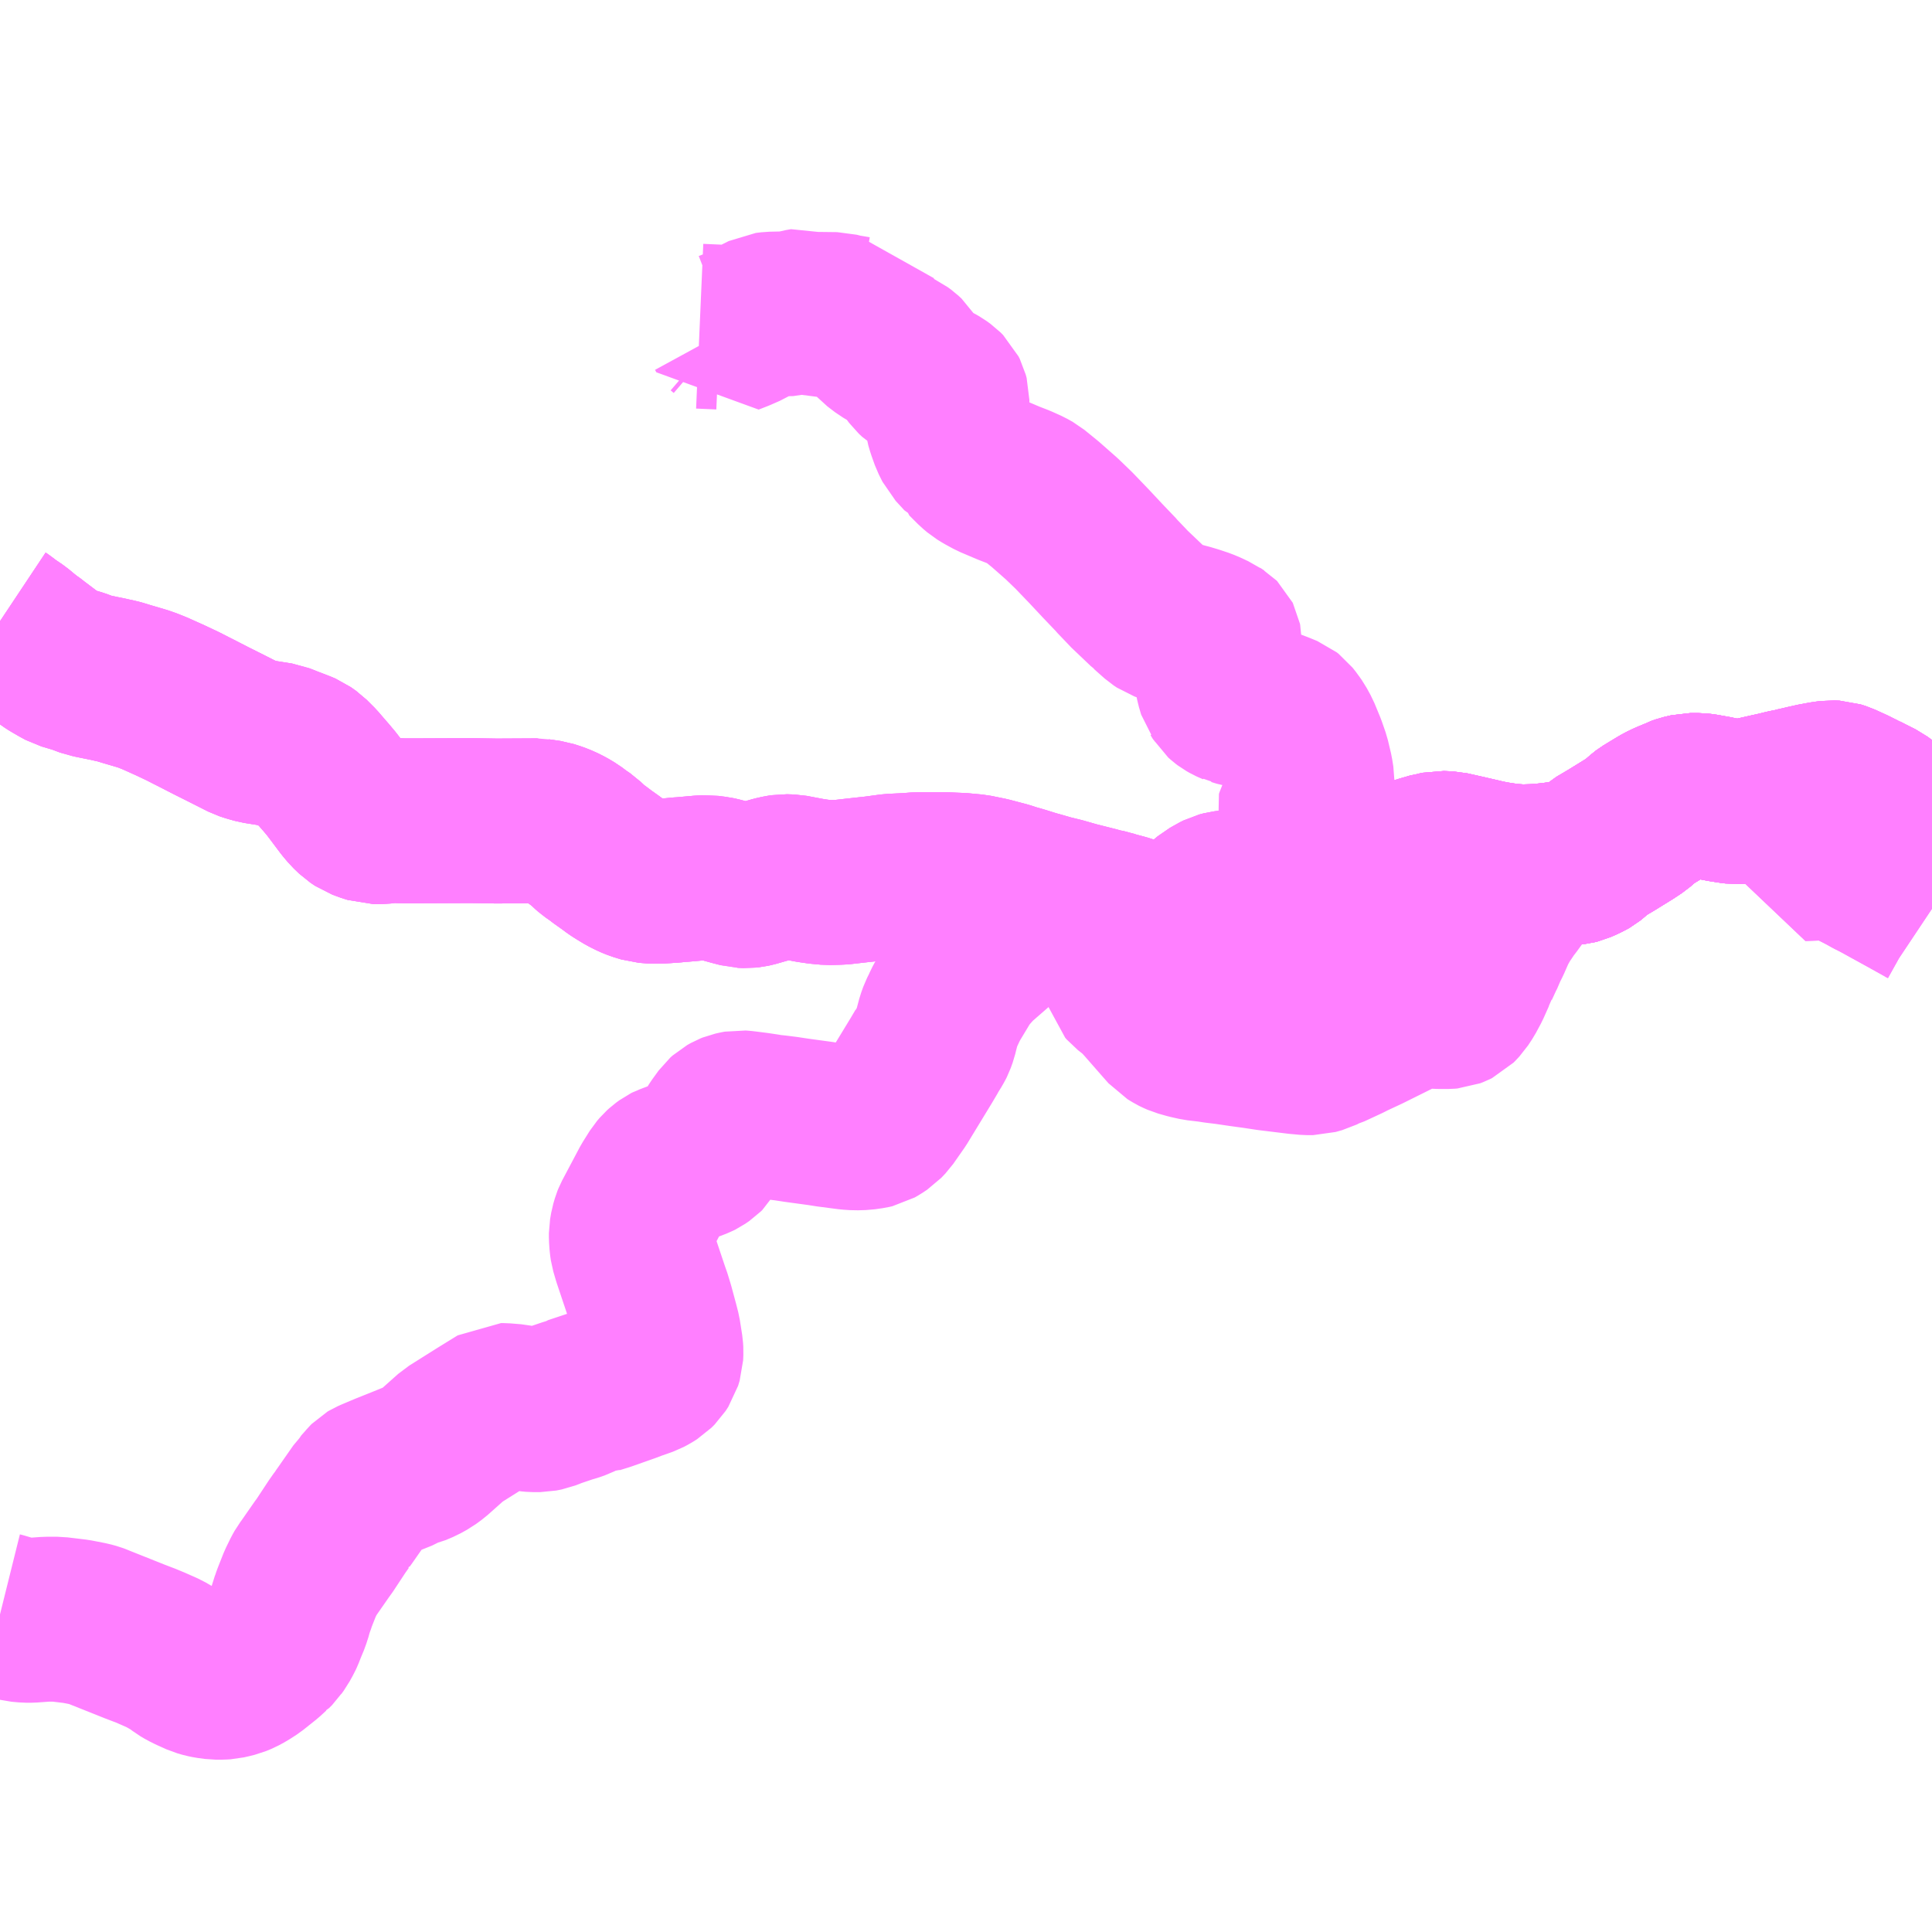 <?xml version="1.0" encoding="UTF-8"?>
<svg  xmlns="http://www.w3.org/2000/svg" xmlns:xlink="http://www.w3.org/1999/xlink" xmlns:go="http://purl.org/svgmap/profile" property="N07_001,N07_002,N07_003,N07_004,N07_005,N07_006,N07_007" viewBox="13122.07 -3199.219 8.789 8.789" go:dataArea="13122.0703125 -3199.21875 8.7890625 8.7890625" >
<globalCoordinateSystem srsName="http://purl.org/crs/84" transform="matrix(100.0,0.0,0.0,-100.0,0.0,0.0)" />
<defs>
 <g id="p0" >
  <circle cx="0.0" cy="0.0" r="3" stroke="green" stroke-width="0.75" vector-effect="non-scaling-stroke" />
 </g>
</defs>
<g fill="none" fill-rule="evenodd" stroke="#FF00FF" stroke-width="0.75" opacity="0.5" vector-effect="non-scaling-stroke" stroke-linejoin="bevel" >
<path content="1,宮崎交通（株）,小林-宮崎-宮崎空港,2.0,2.0,0.0," xlink:title="1" d="M13130.859,-3195.312L13130.81,-3195.354L13130.778,-3195.385L13130.751,-3195.406L13130.714,-3195.437L13130.702,-3195.449L13130.657,-3195.526L13130.648,-3195.537L13130.635,-3195.552L13130.616,-3195.566L13130.59,-3195.579L13130.543,-3195.604L13130.523,-3195.612L13130.5,-3195.624L13130.443,-3195.65L13130.421,-3195.657L13130.399,-3195.658L13130.37,-3195.654L13130.326,-3195.646L13130.286,-3195.637L13130.252,-3195.629L13130.237,-3195.626L13130.225,-3195.622L13130.188,-3195.615L13130.168,-3195.61L13130.121,-3195.599L13130.077,-3195.589L13130.033,-3195.579L13130.017,-3195.577L13130.001,-3195.574L13129.98,-3195.573L13129.967,-3195.572L13129.944,-3195.575L13129.906,-3195.581L13129.885,-3195.585L13129.872,-3195.588L13129.855,-3195.591L13129.816,-3195.598L13129.797,-3195.6L13129.759,-3195.6L13129.725,-3195.592L13129.705,-3195.585L13129.696,-3195.58L13129.66,-3195.565L13129.633,-3195.552L13129.611,-3195.539L13129.56,-3195.508L13129.552,-3195.502L13129.537,-3195.489L13129.514,-3195.469L13129.481,-3195.447L13129.4,-3195.397L13129.341,-3195.362L13129.318,-3195.342L13129.307,-3195.332L13129.297,-3195.324L13129.29,-3195.32L13129.272,-3195.311L13129.247,-3195.3L13129.235,-3195.297L13129.202,-3195.293L13129.193,-3195.292L13129.111,-3195.282L13129.078,-3195.279L13129.047,-3195.277L13128.988,-3195.275L13128.975,-3195.276L13128.954,-3195.278L13128.934,-3195.28L13128.916,-3195.282L13128.87,-3195.289L13128.823,-3195.298L13128.808,-3195.302L13128.74,-3195.318L13128.712,-3195.324L13128.663,-3195.335L13128.621,-3195.337L13128.598,-3195.332L13128.59,-3195.331L13128.566,-3195.324L13128.542,-3195.317L13128.531,-3195.314L13128.512,-3195.307L13128.461,-3195.29L13128.441,-3195.284L13128.418,-3195.275L13128.363,-3195.255L13128.254,-3195.216L13128.244,-3195.212L13128.186,-3195.196L13128.131,-3195.186L13128.114,-3195.182L13128.096,-3195.18L13128.087,-3195.178L13128.078,-3195.177L13128.03,-3195.17L13127.939,-3195.163L13127.932,-3195.163L13127.681,-3195.16L13127.656,-3195.158L13127.64,-3195.156L13127.621,-3195.151L13127.617,-3195.149L13127.592,-3195.135L13127.576,-3195.126L13127.564,-3195.116L13127.522,-3195.08L13127.508,-3195.071L13127.474,-3195.053L13127.45,-3195.041L13127.435,-3195.035L13127.43,-3195.032L13127.397,-3195.023L13127.365,-3195.019L13127.32,-3195.019L13127.278,-3195.024L13127.245,-3195.031L13127.208,-3195.041L13127.191,-3195.047L13127.177,-3195.051L13127.132,-3195.063L13127.111,-3195.07L13127.075,-3195.077L13127.06,-3195.082L13126.961,-3195.107L13126.898,-3195.125L13126.845,-3195.138L13126.786,-3195.155L13126.774,-3195.158L13126.723,-3195.174L13126.703,-3195.18L13126.678,-3195.187L13126.644,-3195.198L13126.568,-3195.218L13126.504,-3195.231L13126.44,-3195.237L13126.412,-3195.238L13126.369,-3195.24L13126.258,-3195.24L13126.226,-3195.239L13126.21,-3195.237L13126.126,-3195.233L13126.052,-3195.223L13125.961,-3195.213L13125.9,-3195.206L13125.879,-3195.205L13125.838,-3195.204L13125.795,-3195.208L13125.754,-3195.214L13125.744,-3195.216L13125.712,-3195.222L13125.67,-3195.23L13125.638,-3195.231L13125.619,-3195.228L13125.596,-3195.223L13125.498,-3195.195L13125.484,-3195.192L13125.466,-3195.19L13125.443,-3195.191L13125.438,-3195.194L13125.409,-3195.2L13125.358,-3195.214L13125.343,-3195.218L13125.325,-3195.222L13125.307,-3195.224L13125.3,-3195.225L13125.286,-3195.227L13125.253,-3195.225L13125.175,-3195.218L13125.158,-3195.217L13125.13,-3195.214L13125.098,-3195.212L13125.088,-3195.211L13125.043,-3195.21L13125.006,-3195.213L13124.97,-3195.224L13124.948,-3195.233L13124.92,-3195.247L13124.887,-3195.267L13124.87,-3195.278L13124.85,-3195.293L13124.805,-3195.325L13124.794,-3195.334L13124.765,-3195.354L13124.726,-3195.391L13124.701,-3195.408L13124.673,-3195.429L13124.646,-3195.445L13124.622,-3195.457L13124.597,-3195.467L13124.566,-3195.477L13124.532,-3195.482L13124.517,-3195.484L13124.515,-3195.485L13124.328,-3195.484L13124.212,-3195.486L13123.977,-3195.485L13123.904,-3195.485L13123.85,-3195.487L13123.802,-3195.481L13123.783,-3195.481L13123.77,-3195.481L13123.761,-3195.484L13123.747,-3195.488L13123.712,-3195.501L13123.691,-3195.515L13123.666,-3195.539L13123.645,-3195.564L13123.597,-3195.628L13123.578,-3195.653L13123.552,-3195.684L13123.542,-3195.695L13123.508,-3195.735L13123.473,-3195.77L13123.449,-3195.787L13123.435,-3195.793L13123.37,-3195.817L13123.34,-3195.83L13123.239,-3195.846L13123.207,-3195.855L13123.186,-3195.862L13123.083,-3195.914L13123.031,-3195.94L13122.959,-3195.977L13122.943,-3195.985L13122.902,-3196.006L13122.847,-3196.032L13122.776,-3196.064L13122.741,-3196.078L13122.718,-3196.086L13122.646,-3196.107L13122.604,-3196.12L13122.588,-3196.123L13122.562,-3196.129L13122.474,-3196.147L13122.426,-3196.165L13122.365,-3196.183L13122.341,-3196.196L13122.31,-3196.214L13122.296,-3196.223L13122.227,-3196.275L13122.204,-3196.293L13122.196,-3196.298L13122.172,-3196.317L13122.143,-3196.341L13122.115,-3196.36L13122.105,-3196.367L13122.073,-3196.391L13122.07,-3196.393"/>
<path content="1,宮崎交通（株）,小林線,11.0,8.5,8.5," xlink:title="1" d="M13130.859,-3195.312L13130.81,-3195.354L13130.778,-3195.385L13130.751,-3195.406L13130.714,-3195.437L13130.702,-3195.449L13130.657,-3195.526L13130.648,-3195.537L13130.635,-3195.552L13130.616,-3195.566L13130.59,-3195.579L13130.557,-3195.595L13130.547,-3195.6L13130.543,-3195.604L13130.537,-3195.605L13130.523,-3195.612L13130.5,-3195.624L13130.443,-3195.65L13130.421,-3195.657L13130.399,-3195.658L13130.37,-3195.654L13130.326,-3195.646L13130.286,-3195.637L13130.252,-3195.629L13130.237,-3195.626L13130.225,-3195.622L13130.188,-3195.615L13130.172,-3195.61L13130.168,-3195.61L13130.164,-3195.608L13130.121,-3195.599L13130.077,-3195.589L13130.046,-3195.582L13130.033,-3195.579L13130.001,-3195.574L13129.967,-3195.572L13129.944,-3195.575L13129.906,-3195.581L13129.885,-3195.585L13129.872,-3195.588L13129.855,-3195.591L13129.816,-3195.598L13129.797,-3195.6L13129.759,-3195.6L13129.725,-3195.592L13129.705,-3195.585L13129.696,-3195.58L13129.66,-3195.565L13129.633,-3195.552L13129.611,-3195.539L13129.56,-3195.508L13129.552,-3195.502L13129.537,-3195.489L13129.514,-3195.469L13129.481,-3195.447L13129.4,-3195.397L13129.341,-3195.362L13129.318,-3195.342L13129.307,-3195.332L13129.297,-3195.324L13129.29,-3195.32L13129.272,-3195.311L13129.247,-3195.3L13129.235,-3195.297L13129.193,-3195.292L13129.111,-3195.282L13129.078,-3195.279L13129.047,-3195.277L13128.988,-3195.275L13128.975,-3195.276L13128.969,-3195.277L13128.954,-3195.278L13128.934,-3195.28L13128.916,-3195.282L13128.87,-3195.289L13128.823,-3195.298L13128.808,-3195.302L13128.712,-3195.324L13128.663,-3195.335L13128.621,-3195.337L13128.598,-3195.332L13128.59,-3195.331L13128.566,-3195.324L13128.542,-3195.317L13128.461,-3195.29L13128.441,-3195.284L13128.418,-3195.275L13128.363,-3195.255L13128.254,-3195.216L13128.244,-3195.212L13128.186,-3195.196L13128.131,-3195.186L13128.114,-3195.182L13128.096,-3195.18L13128.087,-3195.178L13128.078,-3195.177L13128.03,-3195.17L13127.939,-3195.163L13127.932,-3195.163L13127.681,-3195.16L13127.656,-3195.158L13127.64,-3195.156L13127.621,-3195.151L13127.592,-3195.135L13127.576,-3195.126L13127.564,-3195.116L13127.522,-3195.08L13127.508,-3195.071L13127.474,-3195.053L13127.45,-3195.041L13127.435,-3195.035L13127.43,-3195.032L13127.397,-3195.023L13127.365,-3195.019L13127.32,-3195.019L13127.278,-3195.024L13127.245,-3195.031L13127.208,-3195.041L13127.191,-3195.047L13127.177,-3195.051L13127.132,-3195.063L13127.111,-3195.07L13127.105,-3195.071L13127.105,-3195.071L13127.09,-3195.075L13127.09,-3195.075L13127.075,-3195.077L13127.06,-3195.082L13126.961,-3195.107L13126.898,-3195.125L13126.845,-3195.138L13126.786,-3195.155L13126.774,-3195.158L13126.723,-3195.174L13126.703,-3195.18L13126.678,-3195.187L13126.644,-3195.198L13126.568,-3195.218L13126.504,-3195.231L13126.44,-3195.237L13126.369,-3195.24L13126.258,-3195.24L13126.226,-3195.239L13126.21,-3195.237L13126.126,-3195.233L13126.052,-3195.223L13125.961,-3195.213L13125.9,-3195.206L13125.879,-3195.205L13125.838,-3195.204L13125.795,-3195.208L13125.754,-3195.214L13125.744,-3195.216L13125.712,-3195.222L13125.67,-3195.23L13125.638,-3195.231L13125.619,-3195.228L13125.596,-3195.223L13125.498,-3195.195L13125.484,-3195.192L13125.466,-3195.19L13125.443,-3195.191L13125.409,-3195.2L13125.358,-3195.214L13125.343,-3195.218L13125.325,-3195.222L13125.307,-3195.224L13125.286,-3195.227L13125.253,-3195.225L13125.175,-3195.218L13125.158,-3195.217L13125.13,-3195.214L13125.098,-3195.212L13125.088,-3195.211L13125.043,-3195.21L13125.006,-3195.213L13124.97,-3195.224L13124.948,-3195.233L13124.92,-3195.247L13124.887,-3195.267L13124.87,-3195.278L13124.85,-3195.293L13124.805,-3195.325L13124.794,-3195.334L13124.765,-3195.354L13124.75,-3195.366L13124.75,-3195.366L13124.726,-3195.391L13124.701,-3195.408L13124.673,-3195.429L13124.646,-3195.445L13124.622,-3195.457L13124.597,-3195.467L13124.566,-3195.477L13124.532,-3195.482L13124.515,-3195.485L13124.328,-3195.484L13124.212,-3195.486L13123.977,-3195.485L13123.904,-3195.485L13123.85,-3195.487L13123.802,-3195.481L13123.783,-3195.481L13123.77,-3195.481L13123.761,-3195.484L13123.747,-3195.488L13123.712,-3195.501L13123.691,-3195.515L13123.666,-3195.539L13123.645,-3195.564L13123.597,-3195.628L13123.578,-3195.653L13123.552,-3195.684L13123.508,-3195.735L13123.473,-3195.77L13123.449,-3195.787L13123.435,-3195.793L13123.34,-3195.83L13123.239,-3195.846L13123.207,-3195.855L13123.186,-3195.862L13123.083,-3195.914L13123.031,-3195.94L13122.959,-3195.977L13122.943,-3195.985L13122.902,-3196.006L13122.847,-3196.032L13122.776,-3196.064L13122.741,-3196.078L13122.718,-3196.086L13122.604,-3196.12L13122.588,-3196.123L13122.562,-3196.129L13122.487,-3196.144L13122.485,-3196.145L13122.477,-3196.146L13122.426,-3196.165L13122.365,-3196.183L13122.341,-3196.196L13122.31,-3196.214L13122.296,-3196.223L13122.227,-3196.275L13122.204,-3196.293L13122.196,-3196.298L13122.172,-3196.317L13122.143,-3196.341L13122.115,-3196.36L13122.105,-3196.367L13122.073,-3196.391L13122.07,-3196.393"/>
<path content="1,宮崎交通（株）,雀ヶ野線,7.0,3.0,3.0," xlink:title="1" d="M13130.859,-3195.312L13130.81,-3195.354L13130.778,-3195.385L13130.751,-3195.406L13130.714,-3195.437L13130.702,-3195.449L13130.657,-3195.526L13130.648,-3195.537L13130.635,-3195.552L13130.616,-3195.566L13130.59,-3195.579L13130.557,-3195.595L13130.547,-3195.6L13130.543,-3195.604L13130.537,-3195.605L13130.523,-3195.612L13130.5,-3195.624L13130.443,-3195.65L13130.421,-3195.657L13130.399,-3195.658L13130.37,-3195.654L13130.326,-3195.646L13130.286,-3195.637L13130.252,-3195.629L13130.237,-3195.626L13130.225,-3195.622L13130.188,-3195.615L13130.172,-3195.61L13130.168,-3195.61L13130.164,-3195.608L13130.164,-3195.608L13130.121,-3195.599L13130.077,-3195.589L13130.046,-3195.582L13130.033,-3195.579L13130.001,-3195.574L13129.967,-3195.572L13129.944,-3195.575L13129.906,-3195.581L13129.885,-3195.585L13129.872,-3195.588L13129.855,-3195.591L13129.816,-3195.598L13129.797,-3195.6L13129.759,-3195.6L13129.725,-3195.592L13129.705,-3195.585L13129.696,-3195.58L13129.66,-3195.565L13129.633,-3195.552L13129.611,-3195.539L13129.56,-3195.508L13129.552,-3195.502L13129.537,-3195.489L13129.514,-3195.469L13129.481,-3195.447L13129.4,-3195.397L13129.341,-3195.362L13129.318,-3195.342L13129.307,-3195.332L13129.297,-3195.324L13129.29,-3195.32L13129.272,-3195.311L13129.247,-3195.3L13129.235,-3195.297L13129.193,-3195.292L13129.111,-3195.282L13129.078,-3195.279L13129.045,-3195.245L13129.02,-3195.22L13129.004,-3195.199L13128.942,-3195.114L13128.925,-3195.092L13128.907,-3195.065L13128.892,-3195.043L13128.868,-3195L13128.86,-3194.982L13128.842,-3194.941L13128.827,-3194.911L13128.809,-3194.869L13128.806,-3194.864L13128.789,-3194.827L13128.785,-3194.813L13128.777,-3194.8L13128.777,-3194.8L13128.774,-3194.795L13128.749,-3194.739L13128.727,-3194.698L13128.708,-3194.669L13128.694,-3194.654L13128.69,-3194.65L13128.682,-3194.646L13128.669,-3194.641L13128.657,-3194.64L13128.62,-3194.64L13128.575,-3194.642L13128.526,-3194.641L13128.502,-3194.638L13128.482,-3194.633L13128.48,-3194.632L13128.456,-3194.621L13128.287,-3194.537L13128.214,-3194.503L13128.201,-3194.496L13128.145,-3194.47L13128.119,-3194.458L13128.098,-3194.452L13128.079,-3194.441L13128.075,-3194.439L13128.057,-3194.434L13128.043,-3194.43L13128.017,-3194.43L13127.973,-3194.434L13127.842,-3194.45L13127.776,-3194.46L13127.746,-3194.464L13127.717,-3194.468L13127.649,-3194.478L13127.6,-3194.484L13127.581,-3194.487L13127.567,-3194.489L13127.516,-3194.495L13127.48,-3194.503L13127.441,-3194.514L13127.425,-3194.521L13127.417,-3194.525L13127.394,-3194.539L13127.364,-3194.573L13127.279,-3194.67L13127.265,-3194.685L13127.242,-3194.708L13127.205,-3194.737L13127.198,-3194.745L13127.196,-3194.752L13127.196,-3194.759L13127.197,-3194.776L13127.198,-3194.799L13127.202,-3194.82L13127.206,-3194.856L13127.206,-3194.863L13127.202,-3194.892L13127.192,-3194.938L13127.182,-3194.977L13127.17,-3194.999L13127.159,-3195.009L13127.146,-3195.017L13127.138,-3195.018L13127.104,-3195.019L13127.084,-3195.022L13127.05,-3195.032L13127.028,-3195.04L13127.003,-3195.049L13126.978,-3195.057L13126.96,-3195.056L13126.942,-3195.057L13126.942,-3195.057L13126.941,-3195.057L13126.928,-3195.055L13126.906,-3195.051L13126.892,-3195.047L13126.821,-3195.023L13126.767,-3195.008L13126.754,-3195.007L13126.741,-3195.012L13126.731,-3195.018L13126.725,-3195.023L13126.716,-3195.026L13126.679,-3195.028L13126.635,-3194.969L13126.591,-3194.918L13126.513,-3194.85L13126.495,-3194.832L13126.472,-3194.806L13126.456,-3194.787L13126.438,-3194.761L13126.385,-3194.673L13126.37,-3194.645L13126.363,-3194.629L13126.35,-3194.603L13126.341,-3194.578L13126.329,-3194.533L13126.324,-3194.512L13126.315,-3194.487L13126.311,-3194.479L13126.3,-3194.46L13126.296,-3194.454L13126.29,-3194.446L13126.285,-3194.435L13126.285,-3194.435L13126.262,-3194.396L13126.192,-3194.281L13126.15,-3194.212L13126.099,-3194.139L13126.08,-3194.119L13126.059,-3194.105L13126.045,-3194.097L13126.032,-3194.094L13125.997,-3194.089L13125.962,-3194.088L13125.932,-3194.09L13125.84,-3194.102L13125.802,-3194.108L13125.721,-3194.119L13125.692,-3194.123L13125.646,-3194.13L13125.598,-3194.136L13125.575,-3194.138L13125.553,-3194.142L13125.553,-3194.142L13125.513,-3194.148L13125.466,-3194.154L13125.449,-3194.156L13125.435,-3194.157L13125.424,-3194.155L13125.406,-3194.151L13125.396,-3194.147L13125.38,-3194.138L13125.37,-3194.129L13125.341,-3194.089L13125.299,-3194.022L13125.289,-3194.007L13125.273,-3193.98L13125.267,-3193.974L13125.248,-3193.961L13125.24,-3193.957L13125.217,-3193.948L13125.174,-3193.933L13125.149,-3193.926L13125.133,-3193.921L13125.124,-3193.917L13125.115,-3193.914L13125.109,-3193.911L13125.094,-3193.9L13125.083,-3193.89L13125.071,-3193.876L13125.039,-3193.825L13124.958,-3193.672L13124.954,-3193.662L13124.947,-3193.638L13124.942,-3193.609L13124.942,-3193.59L13124.944,-3193.56L13124.947,-3193.54L13124.959,-3193.499L13125.016,-3193.329L13125.02,-3193.319L13125.035,-3193.27L13125.055,-3193.196L13125.065,-3193.157L13125.076,-3193.087L13125.077,-3193.07L13125.076,-3193.047L13125.069,-3193.024L13125.056,-3193.004L13125.041,-3192.989L13125.022,-3192.977L13125.005,-3192.968L13124.96,-3192.952L13124.959,-3192.952L13124.922,-3192.938L13124.82,-3192.902L13124.778,-3192.889L13124.765,-3192.884L13124.764,-3192.884L13124.731,-3192.878L13124.697,-3192.861L13124.697,-3192.861L13124.674,-3192.853L13124.656,-3192.848L13124.588,-3192.825L13124.552,-3192.811L13124.542,-3192.809L13124.527,-3192.806L13124.497,-3192.806L13124.474,-3192.808L13124.41,-3192.821L13124.361,-3192.825L13124.349,-3192.825L13124.263,-3192.772L13124.131,-3192.689L13124.039,-3192.607L13124.013,-3192.588L13123.984,-3192.572L13123.951,-3192.558L13123.921,-3192.551L13123.896,-3192.536L13123.826,-3192.508L13123.774,-3192.486L13123.758,-3192.479L13123.753,-3192.476L13123.749,-3192.472L13123.737,-3192.458L13123.72,-3192.439L13123.718,-3192.435L13123.712,-3192.429L13123.638,-3192.323L13123.63,-3192.312L13123.626,-3192.305L13123.623,-3192.302L13123.604,-3192.275L13123.544,-3192.184L13123.537,-3192.175L13123.473,-3192.083L13123.464,-3192.071L13123.455,-3192.055L13123.435,-3192.014L13123.409,-3191.948L13123.408,-3191.945L13123.401,-3191.924L13123.394,-3191.907L13123.39,-3191.889L13123.386,-3191.877L13123.379,-3191.855L13123.364,-3191.819L13123.353,-3191.791L13123.347,-3191.778L13123.338,-3191.762L13123.331,-3191.749L13123.32,-3191.734L13123.316,-3191.728L13123.302,-3191.714L13123.3,-3191.713L13123.274,-3191.689L13123.215,-3191.642L13123.184,-3191.622L13123.16,-3191.609L13123.138,-3191.6L13123.118,-3191.595L13123.096,-3191.59L13123.08,-3191.589L13123.051,-3191.589L13123.021,-3191.593L13123.002,-3191.597L13122.981,-3191.603L13122.941,-3191.621L13122.917,-3191.633L13122.9,-3191.643L13122.879,-3191.659L13122.869,-3191.666L13122.817,-3191.696L13122.772,-3191.716L13122.765,-3191.719L13122.758,-3191.722L13122.752,-3191.725L13122.752,-3191.725L13122.746,-3191.728L13122.737,-3191.731L13122.682,-3191.752L13122.642,-3191.768L13122.514,-3191.819L13122.507,-3191.822L13122.499,-3191.825L13122.477,-3191.831L13122.431,-3191.84L13122.415,-3191.843L13122.34,-3191.852L13122.332,-3191.853L13122.329,-3191.853L13122.281,-3191.853L13122.212,-3191.848L13122.189,-3191.848L13122.156,-3191.851L13122.14,-3191.855L13122.125,-3191.859L13122.078,-3191.873L13122.07,-3191.875"/>
<path content="1,宮崎交通（株）,高岡線_01_on,17.9,14.5,11.0," xlink:title="1" d="M13128.244,-3195.212L13128.254,-3195.216L13128.363,-3195.255L13128.417,-3195.275L13128.441,-3195.284L13128.461,-3195.29L13128.542,-3195.317L13128.566,-3195.324L13128.59,-3195.331L13128.598,-3195.332L13128.621,-3195.337L13128.663,-3195.335L13128.712,-3195.324L13128.808,-3195.302L13128.823,-3195.298L13128.87,-3195.289L13128.916,-3195.282L13128.934,-3195.28L13128.954,-3195.278L13128.969,-3195.277L13128.975,-3195.276L13128.988,-3195.275L13129.047,-3195.277L13129.078,-3195.279L13129.111,-3195.282L13129.193,-3195.292L13129.235,-3195.297L13129.247,-3195.3L13129.272,-3195.311L13129.29,-3195.32L13129.297,-3195.324L13129.307,-3195.332L13129.318,-3195.342L13129.341,-3195.362L13129.341,-3195.362L13129.4,-3195.397L13129.481,-3195.447L13129.514,-3195.469L13129.537,-3195.489L13129.552,-3195.502L13129.56,-3195.508L13129.611,-3195.539L13129.633,-3195.552L13129.66,-3195.565L13129.696,-3195.58L13129.705,-3195.585L13129.725,-3195.592L13129.759,-3195.6L13129.797,-3195.6L13129.816,-3195.598L13129.855,-3195.591L13129.872,-3195.588L13129.885,-3195.585L13129.906,-3195.581L13129.944,-3195.575L13129.967,-3195.572L13130.001,-3195.574L13130.033,-3195.579L13130.046,-3195.582L13130.077,-3195.589L13130.121,-3195.599L13130.164,-3195.608L13130.168,-3195.61L13130.172,-3195.61L13130.188,-3195.615L13130.225,-3195.622L13130.237,-3195.626L13130.245,-3195.599L13130.254,-3195.562L13130.262,-3195.523L13130.265,-3195.503L13130.265,-3195.492L13130.269,-3195.375L13130.27,-3195.313L13130.355,-3195.316L13130.387,-3195.314L13130.405,-3195.312L13130.435,-3195.306L13130.465,-3195.298L13130.492,-3195.286L13130.543,-3195.26L13130.562,-3195.25L13130.585,-3195.237L13130.615,-3195.222L13130.762,-3195.141L13130.841,-3195.097L13130.859,-3195.085"/>
<path content="1,宮崎交通（株）,高岡線_01_on,17.9,14.5,11.0," xlink:title="1" d="M13128.244,-3195.212L13128.186,-3195.196L13128.131,-3195.186L13128.114,-3195.182L13128.096,-3195.18L13128.087,-3195.178L13128.078,-3195.177L13128.03,-3195.17L13127.939,-3195.163L13127.932,-3195.163L13127.681,-3195.16L13127.656,-3195.158L13127.64,-3195.156L13127.621,-3195.151L13127.617,-3195.149L13127.592,-3195.135L13127.576,-3195.126L13127.564,-3195.116L13127.522,-3195.08L13127.508,-3195.071L13127.474,-3195.053L13127.45,-3195.041L13127.435,-3195.035L13127.43,-3195.032L13127.397,-3195.023L13127.365,-3195.019L13127.32,-3195.019L13127.278,-3195.024L13127.245,-3195.031L13127.208,-3195.041L13127.191,-3195.047L13127.177,-3195.051L13127.132,-3195.063L13127.111,-3195.07L13127.075,-3195.077L13127.06,-3195.082L13126.961,-3195.107L13126.898,-3195.125L13126.845,-3195.138L13126.786,-3195.155L13126.774,-3195.158L13126.723,-3195.174L13126.703,-3195.18L13126.678,-3195.187L13126.644,-3195.198L13126.568,-3195.218L13126.504,-3195.231L13126.44,-3195.237L13126.412,-3195.238L13126.369,-3195.24L13126.258,-3195.24L13126.226,-3195.239L13126.21,-3195.237L13126.126,-3195.233L13126.052,-3195.223L13125.961,-3195.213L13125.9,-3195.206L13125.879,-3195.205L13125.838,-3195.204L13125.795,-3195.208L13125.754,-3195.214L13125.744,-3195.216L13125.712,-3195.222L13125.67,-3195.23L13125.638,-3195.231L13125.619,-3195.228L13125.596,-3195.223L13125.498,-3195.195L13125.484,-3195.192L13125.466,-3195.19L13125.443,-3195.191L13125.409,-3195.2L13125.358,-3195.214L13125.343,-3195.218L13125.325,-3195.222L13125.307,-3195.224L13125.3,-3195.225L13125.286,-3195.227L13125.253,-3195.225L13125.175,-3195.218L13125.158,-3195.217L13125.13,-3195.214L13125.098,-3195.212L13125.088,-3195.211L13125.043,-3195.21L13125.006,-3195.213L13124.97,-3195.224L13124.948,-3195.233L13124.92,-3195.247L13124.887,-3195.267L13124.87,-3195.278L13124.85,-3195.293L13124.805,-3195.325L13124.794,-3195.334L13124.765,-3195.354L13124.726,-3195.391L13124.701,-3195.408L13124.673,-3195.429L13124.646,-3195.445L13124.622,-3195.457L13124.597,-3195.467L13124.566,-3195.477L13124.532,-3195.482L13124.517,-3195.484L13124.515,-3195.485L13124.328,-3195.484L13124.212,-3195.486L13123.977,-3195.485L13123.904,-3195.485L13123.85,-3195.487L13123.802,-3195.481L13123.783,-3195.481L13123.77,-3195.481L13123.761,-3195.484L13123.747,-3195.488L13123.712,-3195.501L13123.691,-3195.515L13123.666,-3195.539L13123.645,-3195.564L13123.597,-3195.628L13123.578,-3195.653L13123.552,-3195.684L13123.542,-3195.695L13123.508,-3195.735L13123.473,-3195.77L13123.449,-3195.787L13123.435,-3195.793L13123.34,-3195.83L13123.239,-3195.846L13123.207,-3195.855L13123.186,-3195.862L13123.083,-3195.914L13123.031,-3195.94L13122.959,-3195.977L13122.943,-3195.985L13122.902,-3196.006L13122.847,-3196.032L13122.776,-3196.064L13122.741,-3196.078L13122.718,-3196.086L13122.646,-3196.107L13122.604,-3196.12L13122.588,-3196.123L13122.562,-3196.129L13122.474,-3196.147L13122.426,-3196.165L13122.365,-3196.183L13122.341,-3196.196L13122.31,-3196.214L13122.296,-3196.223L13122.227,-3196.275L13122.204,-3196.293L13122.196,-3196.298L13122.172,-3196.317L13122.143,-3196.341L13122.115,-3196.36L13122.105,-3196.367L13122.073,-3196.391L13122.07,-3196.393"/>
<path content="1,宮崎交通（株）,高岡線_01_on,17.9,14.5,11.0," xlink:title="1" d="M13125.253,-3197.735L13125.345,-3197.731L13125.365,-3197.728L13125.379,-3197.716L13125.385,-3197.705L13125.426,-3197.721L13125.467,-3197.739L13125.517,-3197.769L13125.553,-3197.787L13125.578,-3197.79L13125.67,-3197.792L13125.71,-3197.803L13125.733,-3197.807L13125.761,-3197.796L13125.789,-3197.789L13125.874,-3197.788L13125.905,-3197.78L13125.964,-3197.77L13125.99,-3197.771L13126.004,-3197.746L13126.022,-3197.718L13126.049,-3197.682L13126.062,-3197.668L13126.075,-3197.658L13126.096,-3197.642L13126.113,-3197.632L13126.131,-3197.624L13126.16,-3197.61L13126.175,-3197.599L13126.189,-3197.586L13126.197,-3197.573L13126.218,-3197.54L13126.233,-3197.52L13126.248,-3197.506L13126.272,-3197.491L13126.304,-3197.473L13126.324,-3197.463L13126.338,-3197.455L13126.356,-3197.442L13126.368,-3197.43L13126.374,-3197.418L13126.378,-3197.403L13126.377,-3197.318L13126.38,-3197.298L13126.388,-3197.271L13126.403,-3197.229L13126.42,-3197.195L13126.456,-3197.156L13126.464,-3197.147L13126.464,-3197.147L13126.471,-3197.144L13126.472,-3197.139L13126.511,-3197.1L13126.53,-3197.084L13126.551,-3197.071L13126.586,-3197.052L13126.659,-3197.021L13126.703,-3197.004L13126.743,-3196.986L13126.766,-3196.973L13126.825,-3196.925L13126.9,-3196.859L13126.955,-3196.806L13127.027,-3196.731L13127.084,-3196.67L13127.148,-3196.603L13127.151,-3196.599L13127.196,-3196.552L13127.202,-3196.545L13127.285,-3196.466L13127.292,-3196.463L13127.294,-3196.457L13127.295,-3196.456L13127.298,-3196.454L13127.309,-3196.444L13127.344,-3196.413L13127.359,-3196.403L13127.381,-3196.395L13127.401,-3196.39L13127.45,-3196.376L13127.473,-3196.37L13127.503,-3196.361L13127.539,-3196.349L13127.565,-3196.338L13127.581,-3196.33L13127.597,-3196.323L13127.604,-3196.318L13127.612,-3196.313L13127.615,-3196.31L13127.616,-3196.308L13127.617,-3196.303L13127.617,-3196.297L13127.617,-3196.286L13127.612,-3196.26L13127.604,-3196.22L13127.602,-3196.187L13127.601,-3196.177L13127.602,-3196.154L13127.611,-3196.108L13127.616,-3196.091L13127.621,-3196.074L13127.624,-3196.07L13127.635,-3196.052L13127.645,-3196.043L13127.653,-3196.037L13127.667,-3196.029L13127.678,-3196.024L13127.678,-3196.024L13127.683,-3196.022L13127.683,-3196.022L13127.685,-3196.021L13127.69,-3196.02L13127.716,-3196.012L13127.734,-3196.009L13127.764,-3196.005L13127.812,-3195.997L13127.849,-3195.984L13127.886,-3195.97L13127.92,-3195.956L13127.929,-3195.949L13127.944,-3195.93L13127.946,-3195.927L13127.958,-3195.91L13127.976,-3195.877L13128.002,-3195.814L13128.019,-3195.765L13128.033,-3195.706L13128.038,-3195.674L13128.038,-3195.632L13128.036,-3195.612L13128.029,-3195.596L13128.022,-3195.583L13127.988,-3195.523L13127.98,-3195.511L13127.974,-3195.498L13127.971,-3195.489L13127.975,-3195.475L13127.988,-3195.458L13128.014,-3195.432L13128.047,-3195.405L13128.071,-3195.39L13128.091,-3195.382L13128.109,-3195.373L13128.132,-3195.361L13128.146,-3195.349L13128.186,-3195.297L13128.219,-3195.25L13128.236,-3195.225L13128.244,-3195.212"/>
<path content="1,宮崎交通（株）,高岡線_02_on,4.0,1.5,1.0," xlink:title="1" d="M13130.859,-3195.312L13130.81,-3195.354L13130.778,-3195.385L13130.751,-3195.406L13130.714,-3195.437L13130.702,-3195.449L13130.657,-3195.526L13130.648,-3195.537L13130.635,-3195.552L13130.616,-3195.566L13130.59,-3195.579L13130.557,-3195.595L13130.547,-3195.6L13130.543,-3195.604L13130.537,-3195.605L13130.523,-3195.612L13130.5,-3195.624L13130.443,-3195.65L13130.421,-3195.657L13130.399,-3195.658L13130.37,-3195.654L13130.326,-3195.646L13130.286,-3195.637L13130.252,-3195.629L13130.237,-3195.626L13130.225,-3195.622L13130.188,-3195.615L13130.172,-3195.61L13130.168,-3195.61L13130.164,-3195.608L13130.121,-3195.599L13130.077,-3195.589L13130.046,-3195.582L13130.046,-3195.582L13130.033,-3195.579L13130.001,-3195.574L13129.967,-3195.572L13129.944,-3195.575L13129.906,-3195.581L13129.885,-3195.585L13129.872,-3195.588L13129.855,-3195.591L13129.816,-3195.598L13129.797,-3195.6L13129.759,-3195.6L13129.725,-3195.592L13129.705,-3195.585L13129.696,-3195.58L13129.66,-3195.565L13129.633,-3195.552L13129.611,-3195.539L13129.56,-3195.508L13129.552,-3195.502L13129.537,-3195.489L13129.514,-3195.469L13129.481,-3195.447L13129.4,-3195.397L13129.341,-3195.362L13129.318,-3195.342L13129.307,-3195.332L13129.297,-3195.324L13129.29,-3195.32L13129.272,-3195.311L13129.247,-3195.3L13129.235,-3195.297L13129.193,-3195.292L13129.111,-3195.282L13129.078,-3195.279L13129.047,-3195.277L13128.988,-3195.275L13128.975,-3195.276L13128.969,-3195.277L13128.954,-3195.278L13128.934,-3195.28L13128.916,-3195.282L13128.87,-3195.289L13128.823,-3195.298L13128.808,-3195.302L13128.712,-3195.324L13128.663,-3195.335L13128.621,-3195.337L13128.598,-3195.332L13128.59,-3195.331L13128.566,-3195.324L13128.542,-3195.317L13128.461,-3195.29L13128.441,-3195.284L13128.418,-3195.275L13128.363,-3195.255L13128.254,-3195.216"/>
<path content="1,宮崎交通（株）,高岡線_03_on,2.9,1.0,1.0," xlink:title="1" d="M13130.859,-3195.085L13130.841,-3195.097L13130.762,-3195.141L13130.615,-3195.222L13130.585,-3195.237L13130.562,-3195.25L13130.543,-3195.26L13130.492,-3195.286L13130.465,-3195.298L13130.435,-3195.306L13130.405,-3195.312L13130.387,-3195.314L13130.355,-3195.316L13130.27,-3195.313L13130.269,-3195.375L13130.265,-3195.492L13130.265,-3195.503L13130.262,-3195.523L13130.254,-3195.562L13130.245,-3195.599L13130.237,-3195.626L13130.225,-3195.622L13130.188,-3195.615L13130.168,-3195.61L13130.121,-3195.599L13130.077,-3195.589L13130.033,-3195.579L13130.017,-3195.577L13130.001,-3195.574L13129.967,-3195.572L13129.944,-3195.575L13129.906,-3195.581L13129.885,-3195.585L13129.872,-3195.588L13129.855,-3195.591L13129.816,-3195.598L13129.797,-3195.6L13129.759,-3195.6L13129.725,-3195.592L13129.705,-3195.585L13129.696,-3195.58L13129.66,-3195.565L13129.633,-3195.552L13129.611,-3195.539L13129.56,-3195.508L13129.552,-3195.502L13129.537,-3195.489L13129.514,-3195.469L13129.481,-3195.447L13129.4,-3195.397L13129.341,-3195.362L13129.318,-3195.342L13129.307,-3195.332L13129.297,-3195.324L13129.29,-3195.32L13129.272,-3195.311L13129.247,-3195.3L13129.235,-3195.297L13129.193,-3195.292L13129.111,-3195.282L13129.078,-3195.279L13129.047,-3195.277L13128.988,-3195.275L13128.975,-3195.276L13128.954,-3195.278L13128.934,-3195.28L13128.916,-3195.282L13128.87,-3195.289L13128.823,-3195.298L13128.808,-3195.302L13128.712,-3195.324L13128.663,-3195.335L13128.621,-3195.337L13128.598,-3195.332L13128.59,-3195.331L13128.566,-3195.324L13128.542,-3195.317L13128.461,-3195.29L13128.441,-3195.284L13128.418,-3195.275L13128.363,-3195.255L13128.254,-3195.216"/>
</g>
</svg>
